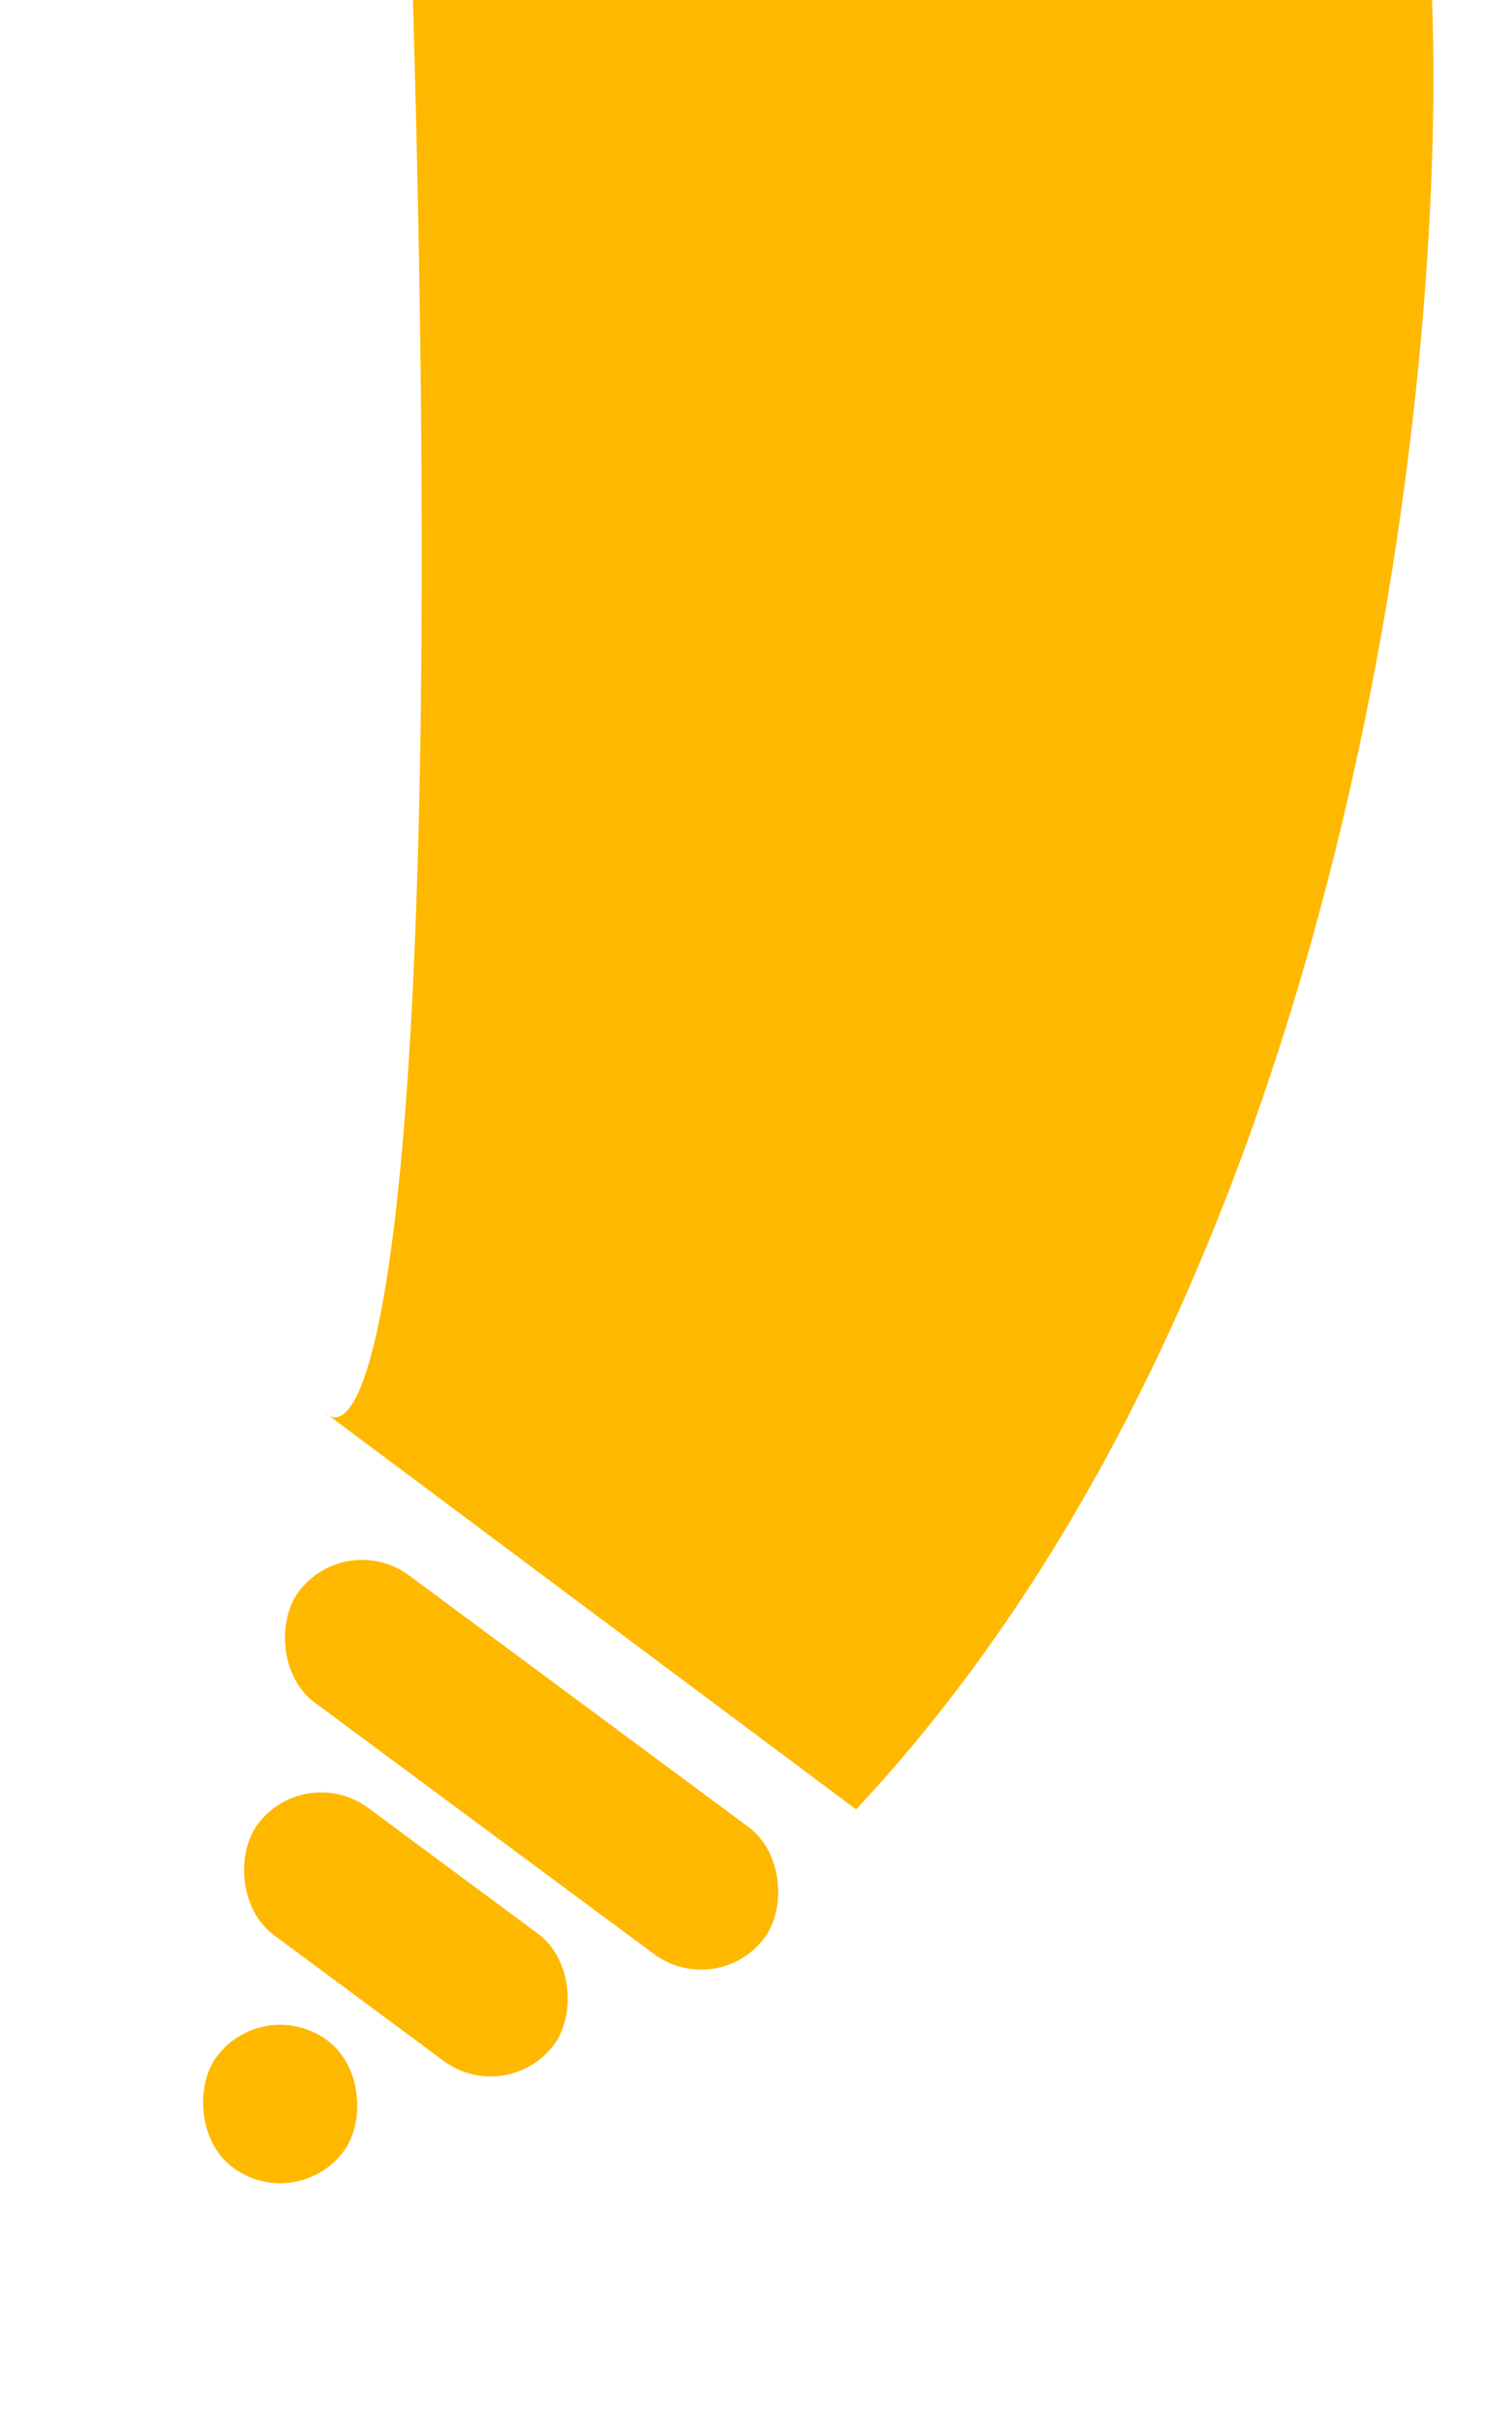 <svg width="10" height="16" viewBox="0 0 10 16" fill="none" xmlns="http://www.w3.org/2000/svg">
<rect x="4.746" y="13.231" width="3.838" height="1.047" rx="0.523" transform="rotate(-143.463 4.746 13.231)" fill="#FFB800"/>
<rect x="3.354" y="13.937" width="2.442" height="1.047" rx="0.523" transform="rotate(-143.463 3.354 13.937)" fill="#FFB800"/>
<rect x="1.962" y="14.643" width="1.047" height="1.047" rx="0.523" transform="rotate(-143.463 1.962 14.643)" fill="#FFB800"/>
<path d="M9.471 2.79768e-05C9.569 2.529 8.943 8.461 5.662 11.963L2.179 9.362C2.167 9.356 2.156 9.347 2.145 9.337L2.179 9.362C2.476 9.512 2.957 7.868 2.731 2.76822e-05L9.471 2.79768e-05Z" fill="#FFB800"/>
</svg>

